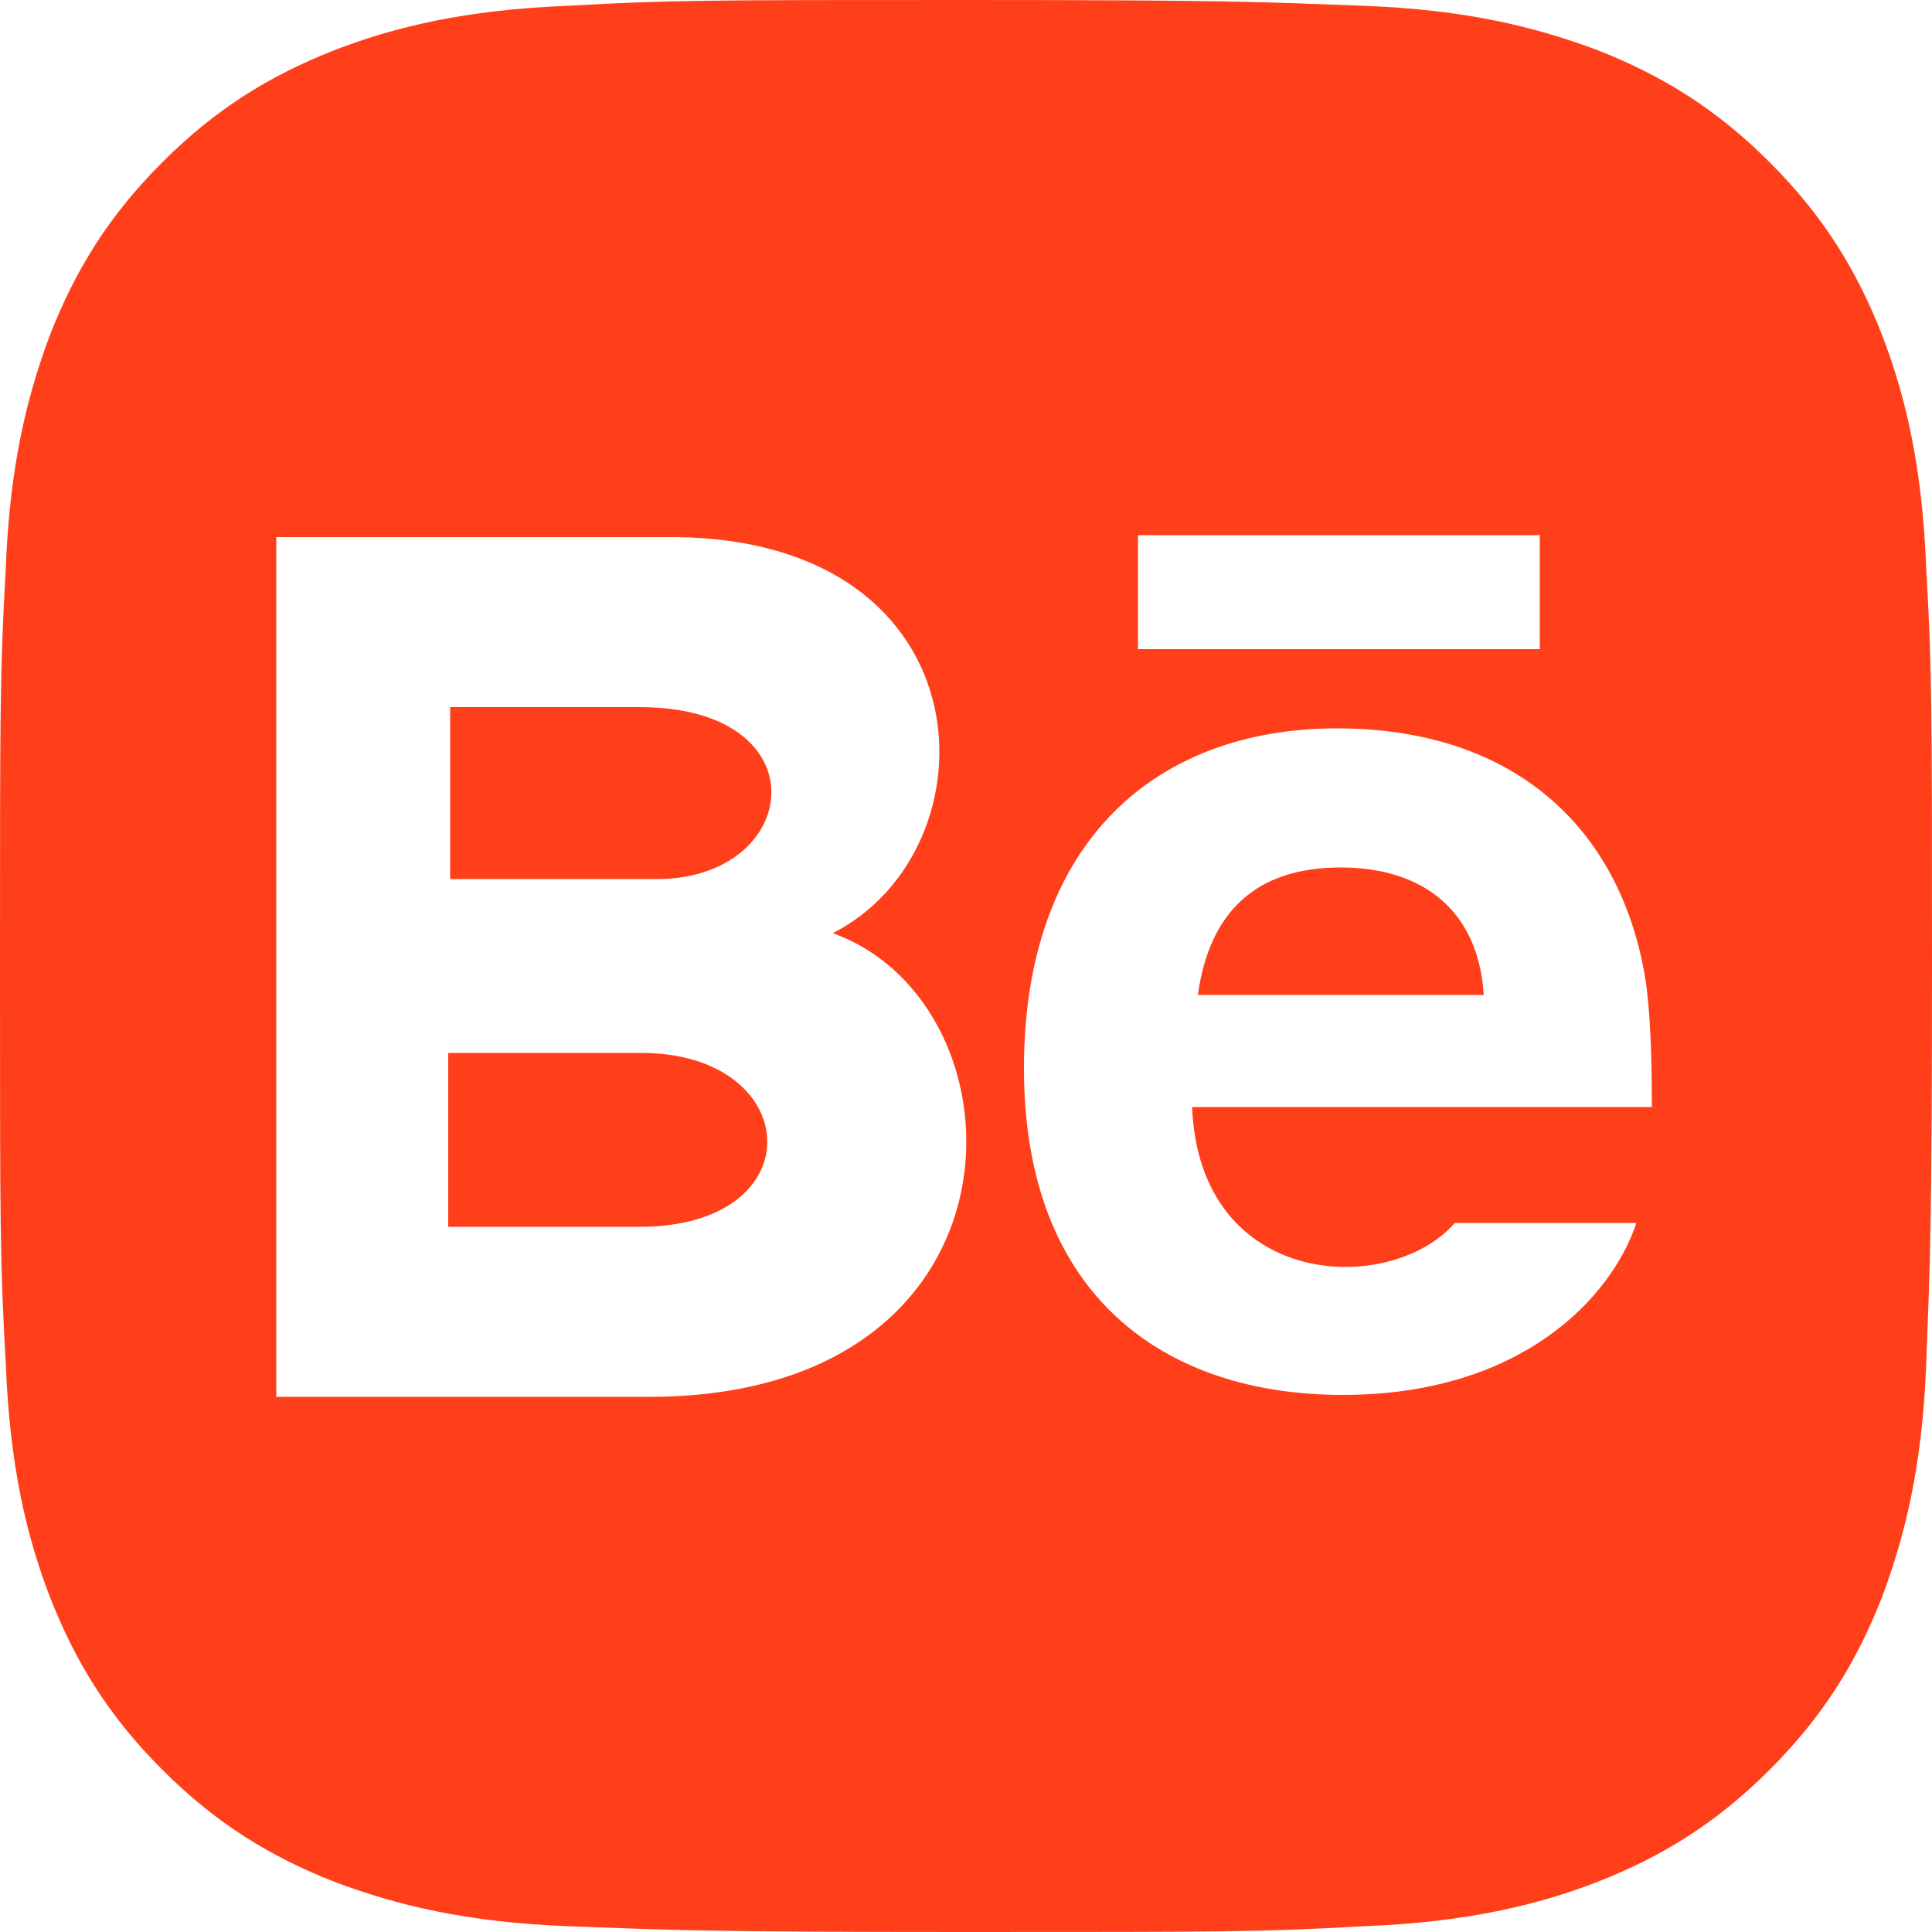 <?xml version="1.0" encoding="UTF-8"?>
<svg xmlns="http://www.w3.org/2000/svg" version="1.1" viewBox="0 0 100 100">
  <defs>
    <style>
      .cls-1 {
        fill: #ff3f1a;
      }
    </style>
  </defs>
  <!-- Generator: Adobe Illustrator 28.6.0, SVG Export Plug-In . SVG Version: 1.2.0 Build 709)  -->
  <g>
    <g id="Layer_1">
      <g>
        <path class="cls-1" d="M33.3,54.5h-10.1v9h9.9c9.1,0,8.5-9,.1-9Z"/>
        <path class="cls-1" d="M33,36.6h-9.7v8.9h10.7c7.5,0,8.6-8.9-.9-8.9Z"/>
        <path class="cls-1" d="M69.4,44.9c-4.4,0-6.8,2.3-7.4,6.6h14.8c-.3-4.6-3.4-6.6-7.4-6.6Z"/>
        <path class="cls-1" d="M99.7,29.4c-.2-5.3-1.1-9-2.3-12.1-1.3-3.3-3-6.1-5.8-8.9-2.8-2.8-5.6-4.5-8.9-5.8-3.2-1.2-6.8-2.1-12.1-2.3-5.3-.2-7-.3-20.6-.3s-15.3,0-20.6.3c-5.3.2-9,1.1-12.1,2.3-3.3,1.3-6.1,3-8.9,5.8-2.8,2.8-4.5,5.6-5.8,8.9-1.2,3.2-2.1,6.8-2.3,12.1C0,34.7,0,36.4,0,50s0,15.3.3,20.6c.2,5.3,1.1,9,2.3,12.1,1.3,3.3,3,6.1,5.8,8.9,2.8,2.8,5.6,4.5,8.9,5.8,3.2,1.2,6.8,2.1,12.1,2.3,5.3.2,7,.3,20.6.3s15.3,0,20.6-.3c5.3-.2,9-1.1,12.1-2.3,3.3-1.3,6.1-3,8.9-5.8,2.8-2.8,4.5-5.6,5.8-8.9,1.2-3.2,2.1-6.8,2.3-12.1.2-5.3.3-7,.3-20.6s0-15.3-.3-20.6ZM33.6,72.3H14.3V27.8h20.7c16.3.2,16.6,16.2,8.1,20.5,10.3,3.7,10.6,24-9.5,24ZM58.9,27.7h20.8v5.9h-20.8v-5.9ZM85.6,57.3h-23.9c.4,9.5,10.3,9.8,13.6,6h9.4c-1.3,3.9-6,8.9-15.2,8.9s-16.5-5.1-16.5-16.9,6.9-17.6,16.2-17.6,14.8,5.3,16,13.2c.2,1.5.3,3.5.3,6.4Z"/>
      </g>
    </g>
  </g>
</svg>